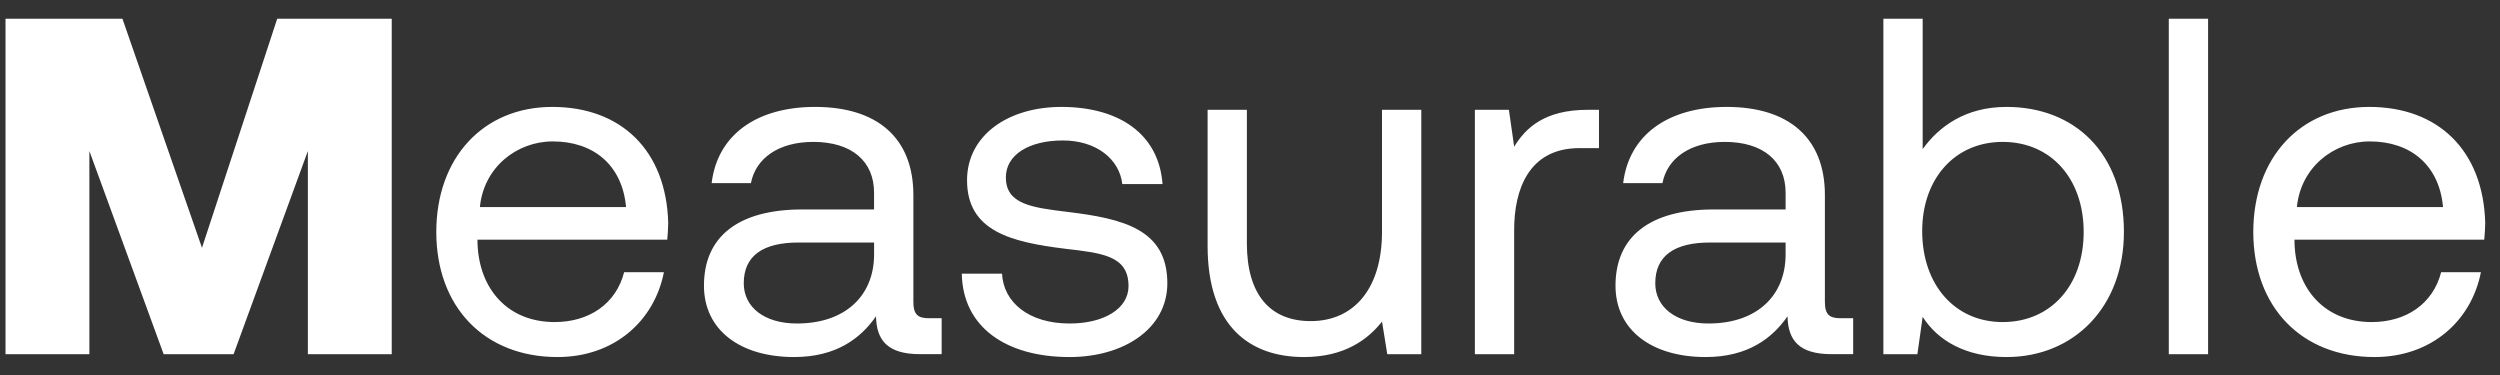 <svg width="120" height="18" viewBox="0 0 120 18" fill="none" xmlns="http://www.w3.org/2000/svg"><rect x="0" y="0" width="120" height="18" fill="#333333" stroke="none"/><path d="M.265 17H4.29V7.248L7.855 17h3.358l3.565-9.752V17h4.025V.9h-5.497L9.695 11.894 5.877.9H.265V17zm26.496.138c2.714 0 4.646-1.725 5.106-4.071h-1.909c-.39 1.518-1.679 2.392-3.335 2.392-2.23 0-3.634-1.564-3.703-3.795v-.161h9.108c.023-.276.046-.552.046-.805-.092-3.473-2.254-5.566-5.566-5.566s-5.566 2.438-5.566 6.003c0 3.588 2.3 6.003 5.82 6.003zm-3.726-7.199c.184-1.909 1.771-3.151 3.496-3.151 1.955 0 3.335 1.127 3.52 3.151h-7.016zM44.6 15.275c-.528 0-.758-.161-.758-.782V9.364c0-2.737-1.726-4.232-4.715-4.232-2.83 0-4.692 1.357-4.968 3.657h1.886c.23-1.196 1.334-1.978 2.99-1.978 1.84 0 2.92.92 2.92 2.438v.805h-3.45c-3.081 0-4.715 1.311-4.715 3.657 0 2.139 1.748 3.427 4.325 3.427 2.024 0 3.197-.897 3.933-1.955.023 1.15.552 1.817 2.116 1.817h1.035v-1.725h-.599zm-2.644-3.059c0 1.955-1.358 3.312-3.703 3.312-1.565 0-2.553-.782-2.553-1.932 0-1.334.943-1.955 2.622-1.955h3.634v.575zm4.21.92c.045 2.576 2.138 4.002 5.174 4.002 2.6 0 4.692-1.357 4.692-3.542 0-2.599-2.139-3.105-4.807-3.427-1.702-.207-2.944-.368-2.944-1.656 0-1.081 1.104-1.771 2.737-1.771 1.61 0 2.714.897 2.852 2.093h1.932c-.184-2.438-2.116-3.68-4.784-3.703-2.645-.023-4.6 1.38-4.6 3.519 0 2.438 2.093 2.967 4.715 3.289 1.748.207 3.036.322 3.036 1.794 0 1.081-1.173 1.794-2.829 1.794-1.955 0-3.174-1.012-3.243-2.392h-1.932zm20.17-2.001c0 2.645-1.287 4.278-3.426 4.278-1.955 0-3.06-1.288-3.06-3.726V5.27h-1.885v6.532c0 3.887 2.047 5.336 4.623 5.336 1.932 0 3.059-.828 3.749-1.702L66.589 17h1.633V5.27h-1.886v5.865zm9.886-5.865c-2.093 0-2.99.874-3.542 1.771l-.253-1.771h-1.633V17h1.886v-5.98c0-1.863.667-3.91 3.128-3.91h.943V5.27h-.53zm12.132 10.005c-.529 0-.759-.161-.759-.782V9.364c0-2.737-1.725-4.232-4.715-4.232-2.829 0-4.692 1.357-4.968 3.657h1.886c.23-1.196 1.334-1.978 2.99-1.978 1.84 0 2.921.92 2.921 2.438v.805h-3.45c-3.082 0-4.715 1.311-4.715 3.657 0 2.139 1.748 3.427 4.324 3.427 2.024 0 3.197-.897 3.933-1.955.023 1.15.552 1.817 2.116 1.817h1.035v-1.725h-.598zm-2.645-3.059c0 1.955-1.357 3.312-3.703 3.312-1.564 0-2.553-.782-2.553-1.932 0-1.334.943-1.955 2.622-1.955h3.634v.575zm10.604-7.084c-1.978 0-3.243.943-4.025 2.024V.9h-1.886V17h1.633l.253-1.794c.713 1.127 2.047 1.932 4.025 1.932 3.243 0 5.635-2.415 5.635-6.003 0-3.818-2.392-6.003-5.635-6.003zm-.184 10.327c-2.3 0-3.864-1.794-3.864-4.37 0-2.507 1.564-4.278 3.864-4.278 2.323 0 3.887 1.771 3.887 4.324s-1.564 4.324-3.887 4.324zM104.102 17h1.886V.9h-1.886V17zm9.875.138c2.714 0 4.646-1.725 5.106-4.071h-1.909c-.391 1.518-1.679 2.392-3.335 2.392-2.231 0-3.634-1.564-3.703-3.795v-.161h9.108c.023-.276.046-.552.046-.805-.092-3.473-2.254-5.566-5.566-5.566s-5.566 2.438-5.566 6.003c0 3.588 2.3 6.003 5.819 6.003zm-3.726-7.199c.184-1.909 1.771-3.151 3.496-3.151 1.955 0 3.335 1.127 3.519 3.151h-7.015z" fill="#fff"/></svg>